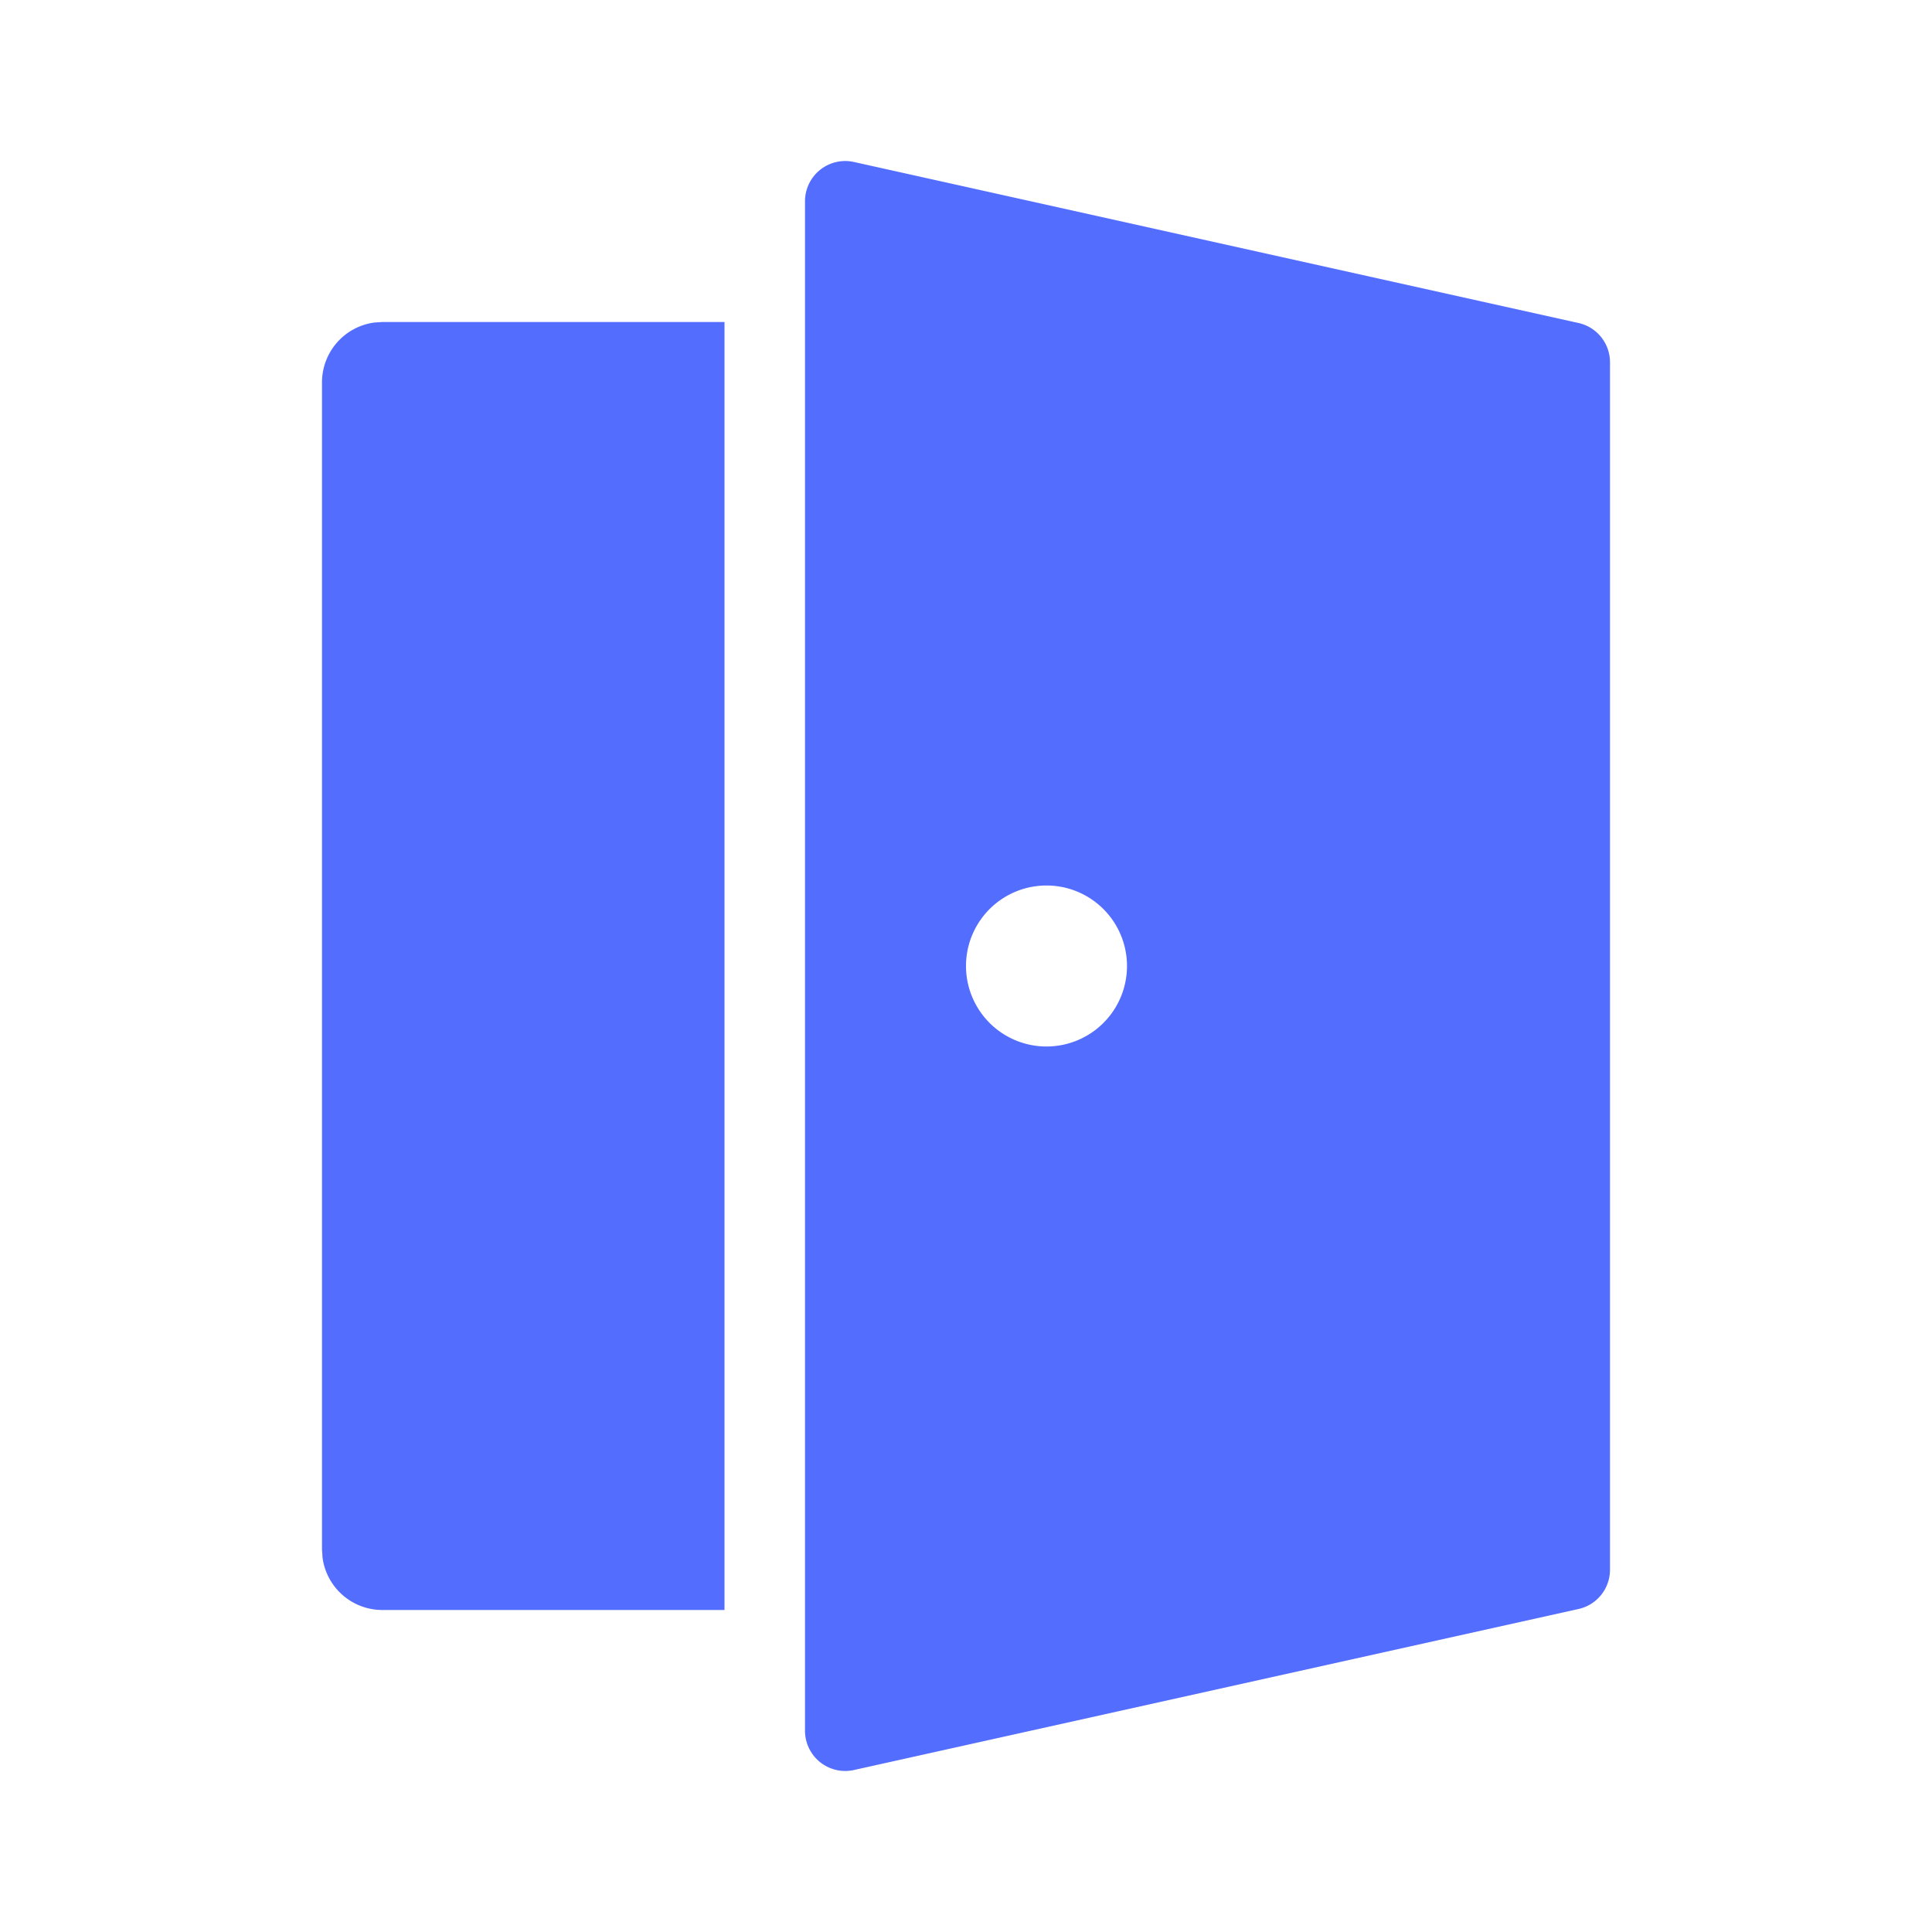 <svg width="48" height="48" fill="none" viewBox="0 0 24 24" xmlns="http://www.w3.org/2000/svg"><path d="m10.598 2.01 9 2A.5.5 0 0 1 20 4.5v15a.5.5 0 0 1-.402.49l-9 2A.5.5 0 0 1 10 21.5v-19a.5.5 0 0 1 .598-.49ZM9 4v16H4.75a.75.75 0 0 1-.743-.648L4 19.25V4.75a.75.75 0 0 1 .648-.743L4.75 4H9Zm4 7a1 1 0 1 0 0 2 1 1 0 0 0 0-2Z" fill="#536DFE"/></svg>